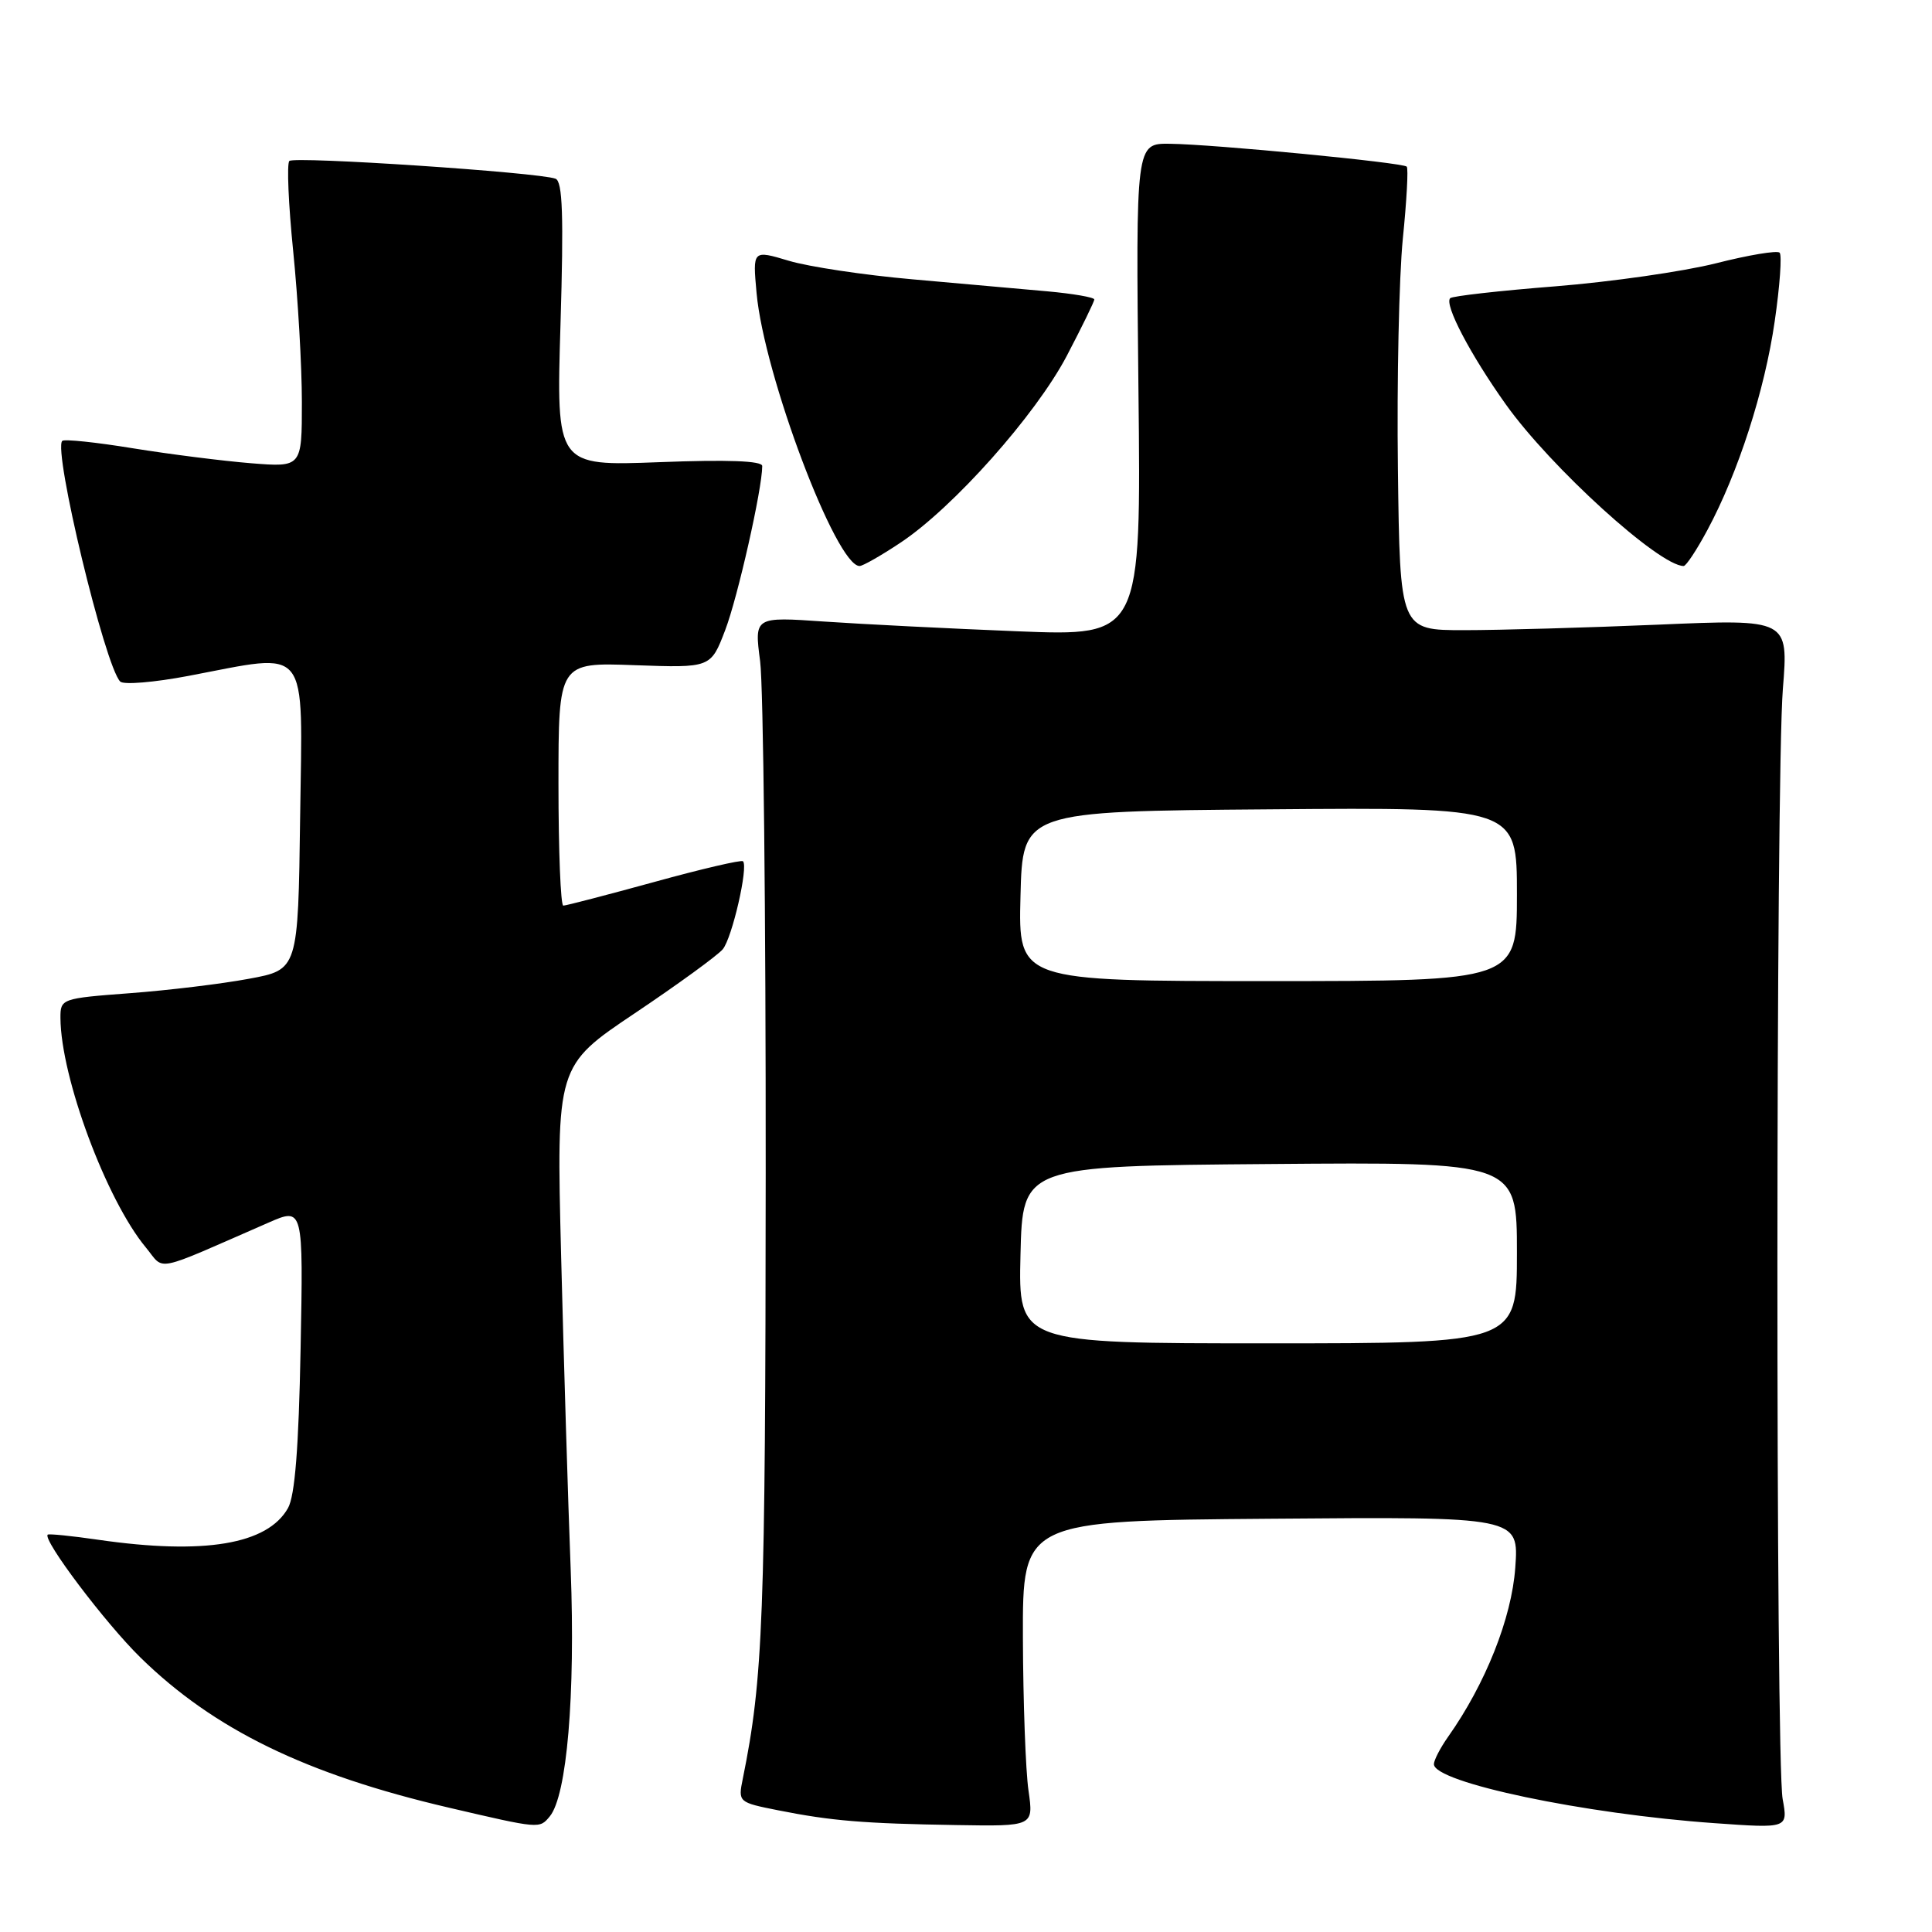 <?xml version="1.0" encoding="UTF-8" standalone="no"?>
<!DOCTYPE svg PUBLIC "-//W3C//DTD SVG 1.1//EN" "http://www.w3.org/Graphics/SVG/1.1/DTD/svg11.dtd" >
<svg xmlns="http://www.w3.org/2000/svg" xmlns:xlink="http://www.w3.org/1999/xlink" version="1.1" viewBox="0 0 256 256">
 <g >
 <path fill="currentColor"
d=" M 72.84 240.69 C 75.12 237.95 76.25 224.62 75.62 208.00 C 75.27 198.93 74.70 180.19 74.35 166.37 C 73.72 141.23 73.72 141.23 84.13 134.25 C 89.85 130.41 95.09 126.60 95.77 125.78 C 97.01 124.29 99.18 114.84 98.45 114.12 C 98.24 113.91 92.94 115.14 86.68 116.87 C 80.41 118.59 75.00 120.00 74.64 120.00 C 74.29 120.00 74.00 112.75 74.00 103.89 C 74.00 87.77 74.00 87.77 84.09 88.14 C 94.18 88.50 94.18 88.50 96.09 83.50 C 97.75 79.17 101.00 64.77 101.00 61.75 C 101.00 61.06 96.40 60.89 87.35 61.24 C 73.70 61.76 73.70 61.76 74.27 42.95 C 74.70 28.57 74.55 24.04 73.61 23.68 C 71.42 22.84 38.99 20.68 38.34 21.33 C 37.99 21.68 38.22 27.06 38.85 33.29 C 39.48 39.52 40.00 48.51 40.00 53.27 C 40.00 61.92 40.00 61.92 33.25 61.38 C 29.54 61.08 22.50 60.19 17.61 59.40 C 12.72 58.60 8.50 58.16 8.25 58.42 C 7.01 59.65 13.90 88.26 15.93 90.31 C 16.37 90.76 20.44 90.42 24.97 89.56 C 41.22 86.48 40.08 85.05 39.77 108.24 C 39.50 128.49 39.50 128.49 33.00 129.69 C 29.42 130.36 22.34 131.22 17.25 131.60 C 8.13 132.29 8.00 132.33 8.01 134.90 C 8.06 142.78 14.10 159.00 19.32 165.29 C 21.91 168.41 20.01 168.80 35.59 162.00 C 40.19 159.99 40.19 159.99 39.83 178.75 C 39.58 191.84 39.08 198.20 38.16 199.83 C 35.44 204.65 27.05 206.05 13.04 204.03 C 9.48 203.51 6.46 203.21 6.32 203.35 C 5.63 204.04 13.97 215.09 18.61 219.63 C 28.35 229.17 40.57 235.12 59.50 239.53 C 71.54 242.34 71.48 242.33 72.84 240.69 Z  M 136.28 237.25 C 135.90 234.64 135.57 225.53 135.54 217.00 C 135.50 201.50 135.50 201.50 168.39 201.24 C 201.27 200.97 201.27 200.97 200.78 207.74 C 200.30 214.41 196.84 223.12 191.87 230.15 C 190.84 231.61 190.00 233.24 190.00 233.76 C 190.00 236.18 209.93 240.37 227.21 241.58 C 236.92 242.27 236.92 242.27 236.21 238.38 C 235.27 233.23 235.29 103.08 236.24 91.27 C 236.98 82.03 236.98 82.03 219.74 82.77 C 210.26 83.17 198.68 83.50 194.00 83.50 C 185.50 83.50 185.50 83.50 185.23 62.15 C 185.08 50.41 185.38 36.69 185.88 31.65 C 186.39 26.62 186.63 22.31 186.40 22.08 C 185.88 21.54 160.84 19.12 155.00 19.05 C 150.50 19.00 150.50 19.00 150.85 51.65 C 151.21 84.30 151.21 84.30 134.85 83.65 C 125.86 83.29 114.33 82.71 109.22 82.36 C 99.95 81.72 99.95 81.72 100.72 87.61 C 101.15 90.85 101.48 121.40 101.46 155.50 C 101.42 214.44 101.12 222.39 98.43 235.66 C 97.79 238.80 97.82 238.82 103.14 239.88 C 110.19 241.28 114.44 241.63 126.73 241.83 C 136.96 242.00 136.96 242.00 136.28 237.25 Z  M 119.30 71.92 C 126.28 67.30 137.21 55.02 141.34 47.18 C 143.35 43.34 145.00 39.97 145.00 39.68 C 145.00 39.40 142.19 38.91 138.75 38.60 C 135.31 38.29 127.28 37.58 120.89 37.01 C 114.51 36.45 107.13 35.34 104.51 34.55 C 99.73 33.12 99.73 33.12 100.25 38.83 C 101.24 49.69 110.79 75.00 113.90 75.00 C 114.32 75.00 116.75 73.62 119.30 71.92 Z  M 226.23 70.25 C 230.32 62.65 233.84 51.73 235.16 42.56 C 235.84 37.89 236.13 33.80 235.81 33.48 C 235.49 33.16 231.69 33.79 227.37 34.89 C 223.04 35.98 213.46 37.35 206.09 37.94 C 198.71 38.52 192.44 39.23 192.16 39.51 C 191.34 40.33 194.82 46.97 199.52 53.57 C 205.45 61.90 219.84 74.98 223.09 75.00 C 223.42 75.00 224.83 72.86 226.23 70.25 Z  M 135.22 166.25 C 135.50 154.50 135.50 154.50 168.25 154.24 C 201.00 153.97 201.00 153.97 201.00 165.99 C 201.00 178.00 201.00 178.00 167.97 178.00 C 134.94 178.00 134.94 178.00 135.22 166.25 Z  M 135.22 118.75 C 135.50 107.50 135.50 107.50 168.25 107.24 C 201.00 106.97 201.00 106.97 201.00 118.49 C 201.00 130.00 201.00 130.00 167.97 130.00 C 134.93 130.00 134.93 130.00 135.22 118.75 Z "/>
</g>
</svg>